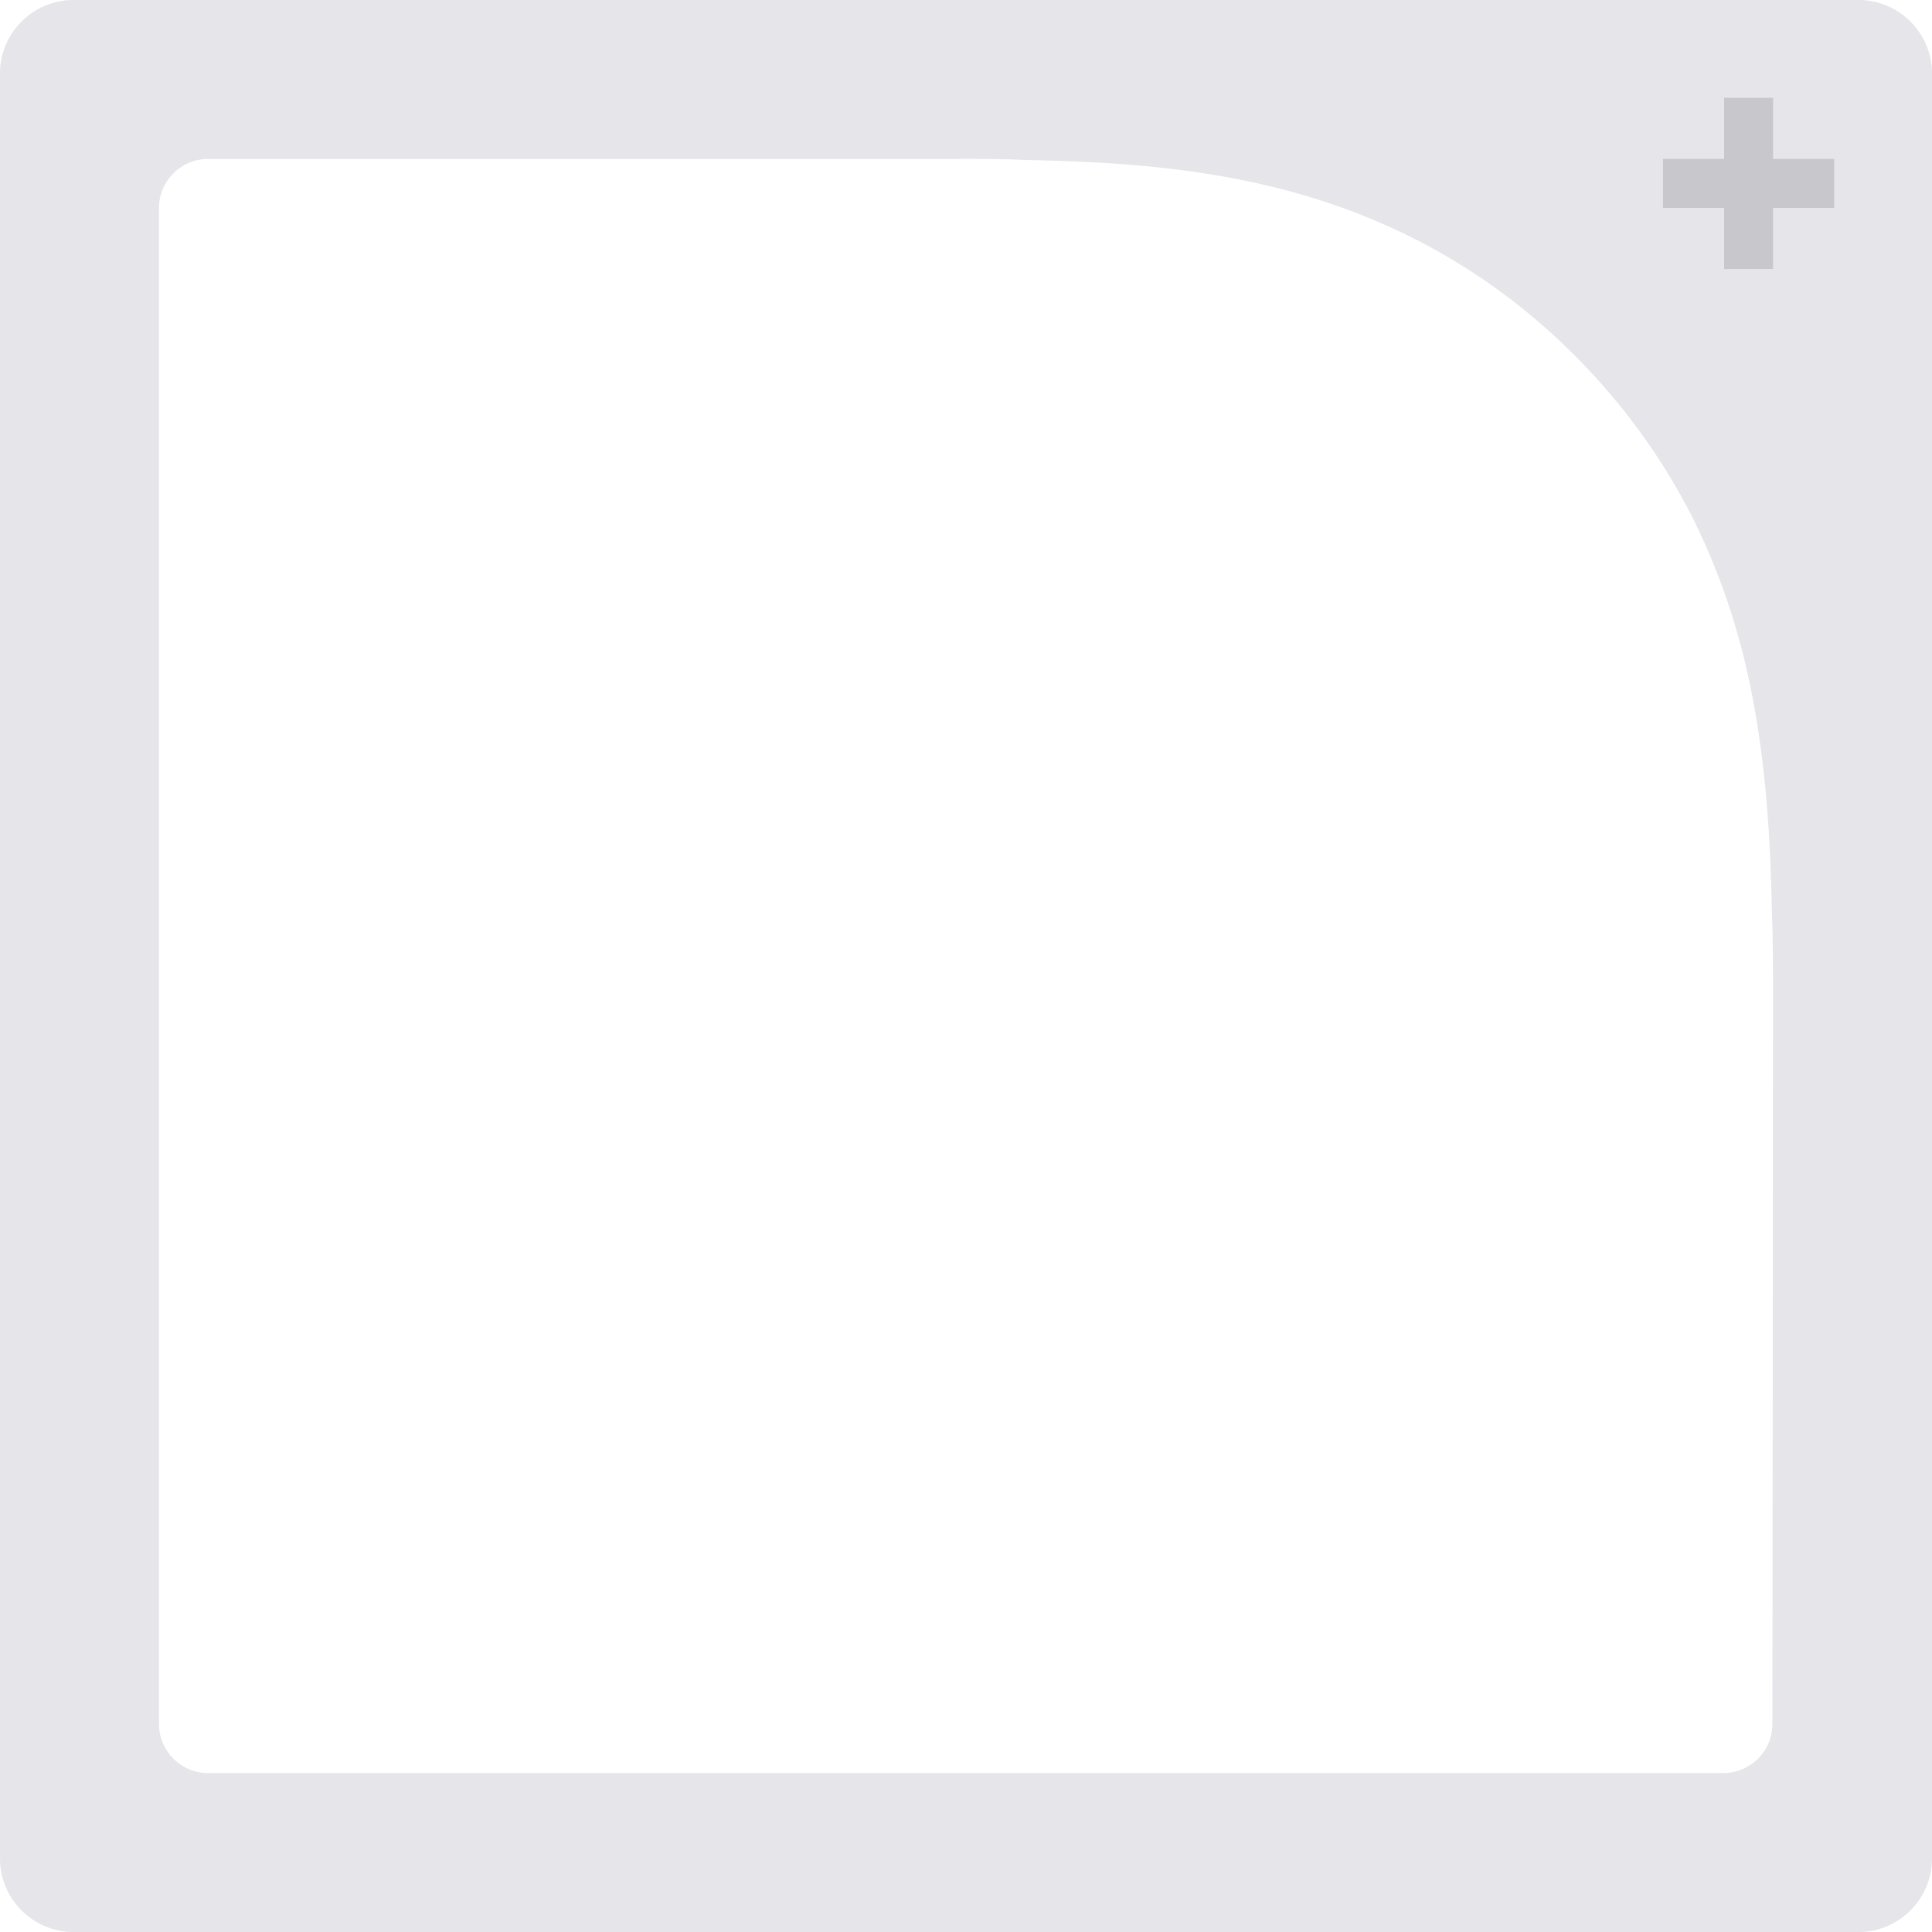 <svg xmlns="http://www.w3.org/2000/svg" width="158" height="158"><g fill="none" fill-rule="evenodd"><path fill="#E5E5EA" d="M6 0h146c3.3 0 6 2.7 6 6v146c0 3.3-2.7 6-6 6H6c-3.3 0-6-2.7-6-6V6c0-3.3 2.7-6 6-6zm72.57 13H17c-2.2 0-4 1.8-4 4v124c0 2.2 1.8 4 4 4h123.95c2.2 0 4-1.8 4-4l.05-59.2c0-2.5 0-5-.1-7.47-.1-5.4-.44-10.93-1.4-16.34-.97-5.54-2.58-10.6-5.05-15.6-2.46-4.87-5.68-9.3-9.55-13.2-3.86-3.9-8.26-7.13-13.1-9.6-4.93-2.5-9.97-4.1-15.44-5.1-5.37-.98-10.84-1.3-16.2-1.4-1.65-.08-3.3-.1-4.93-.1h-.66z"/><g fill="#C7C7CC"><path d="M136 13h14v4h-14z"/><path d="M145 8v14h-4V8"/></g></g></svg>